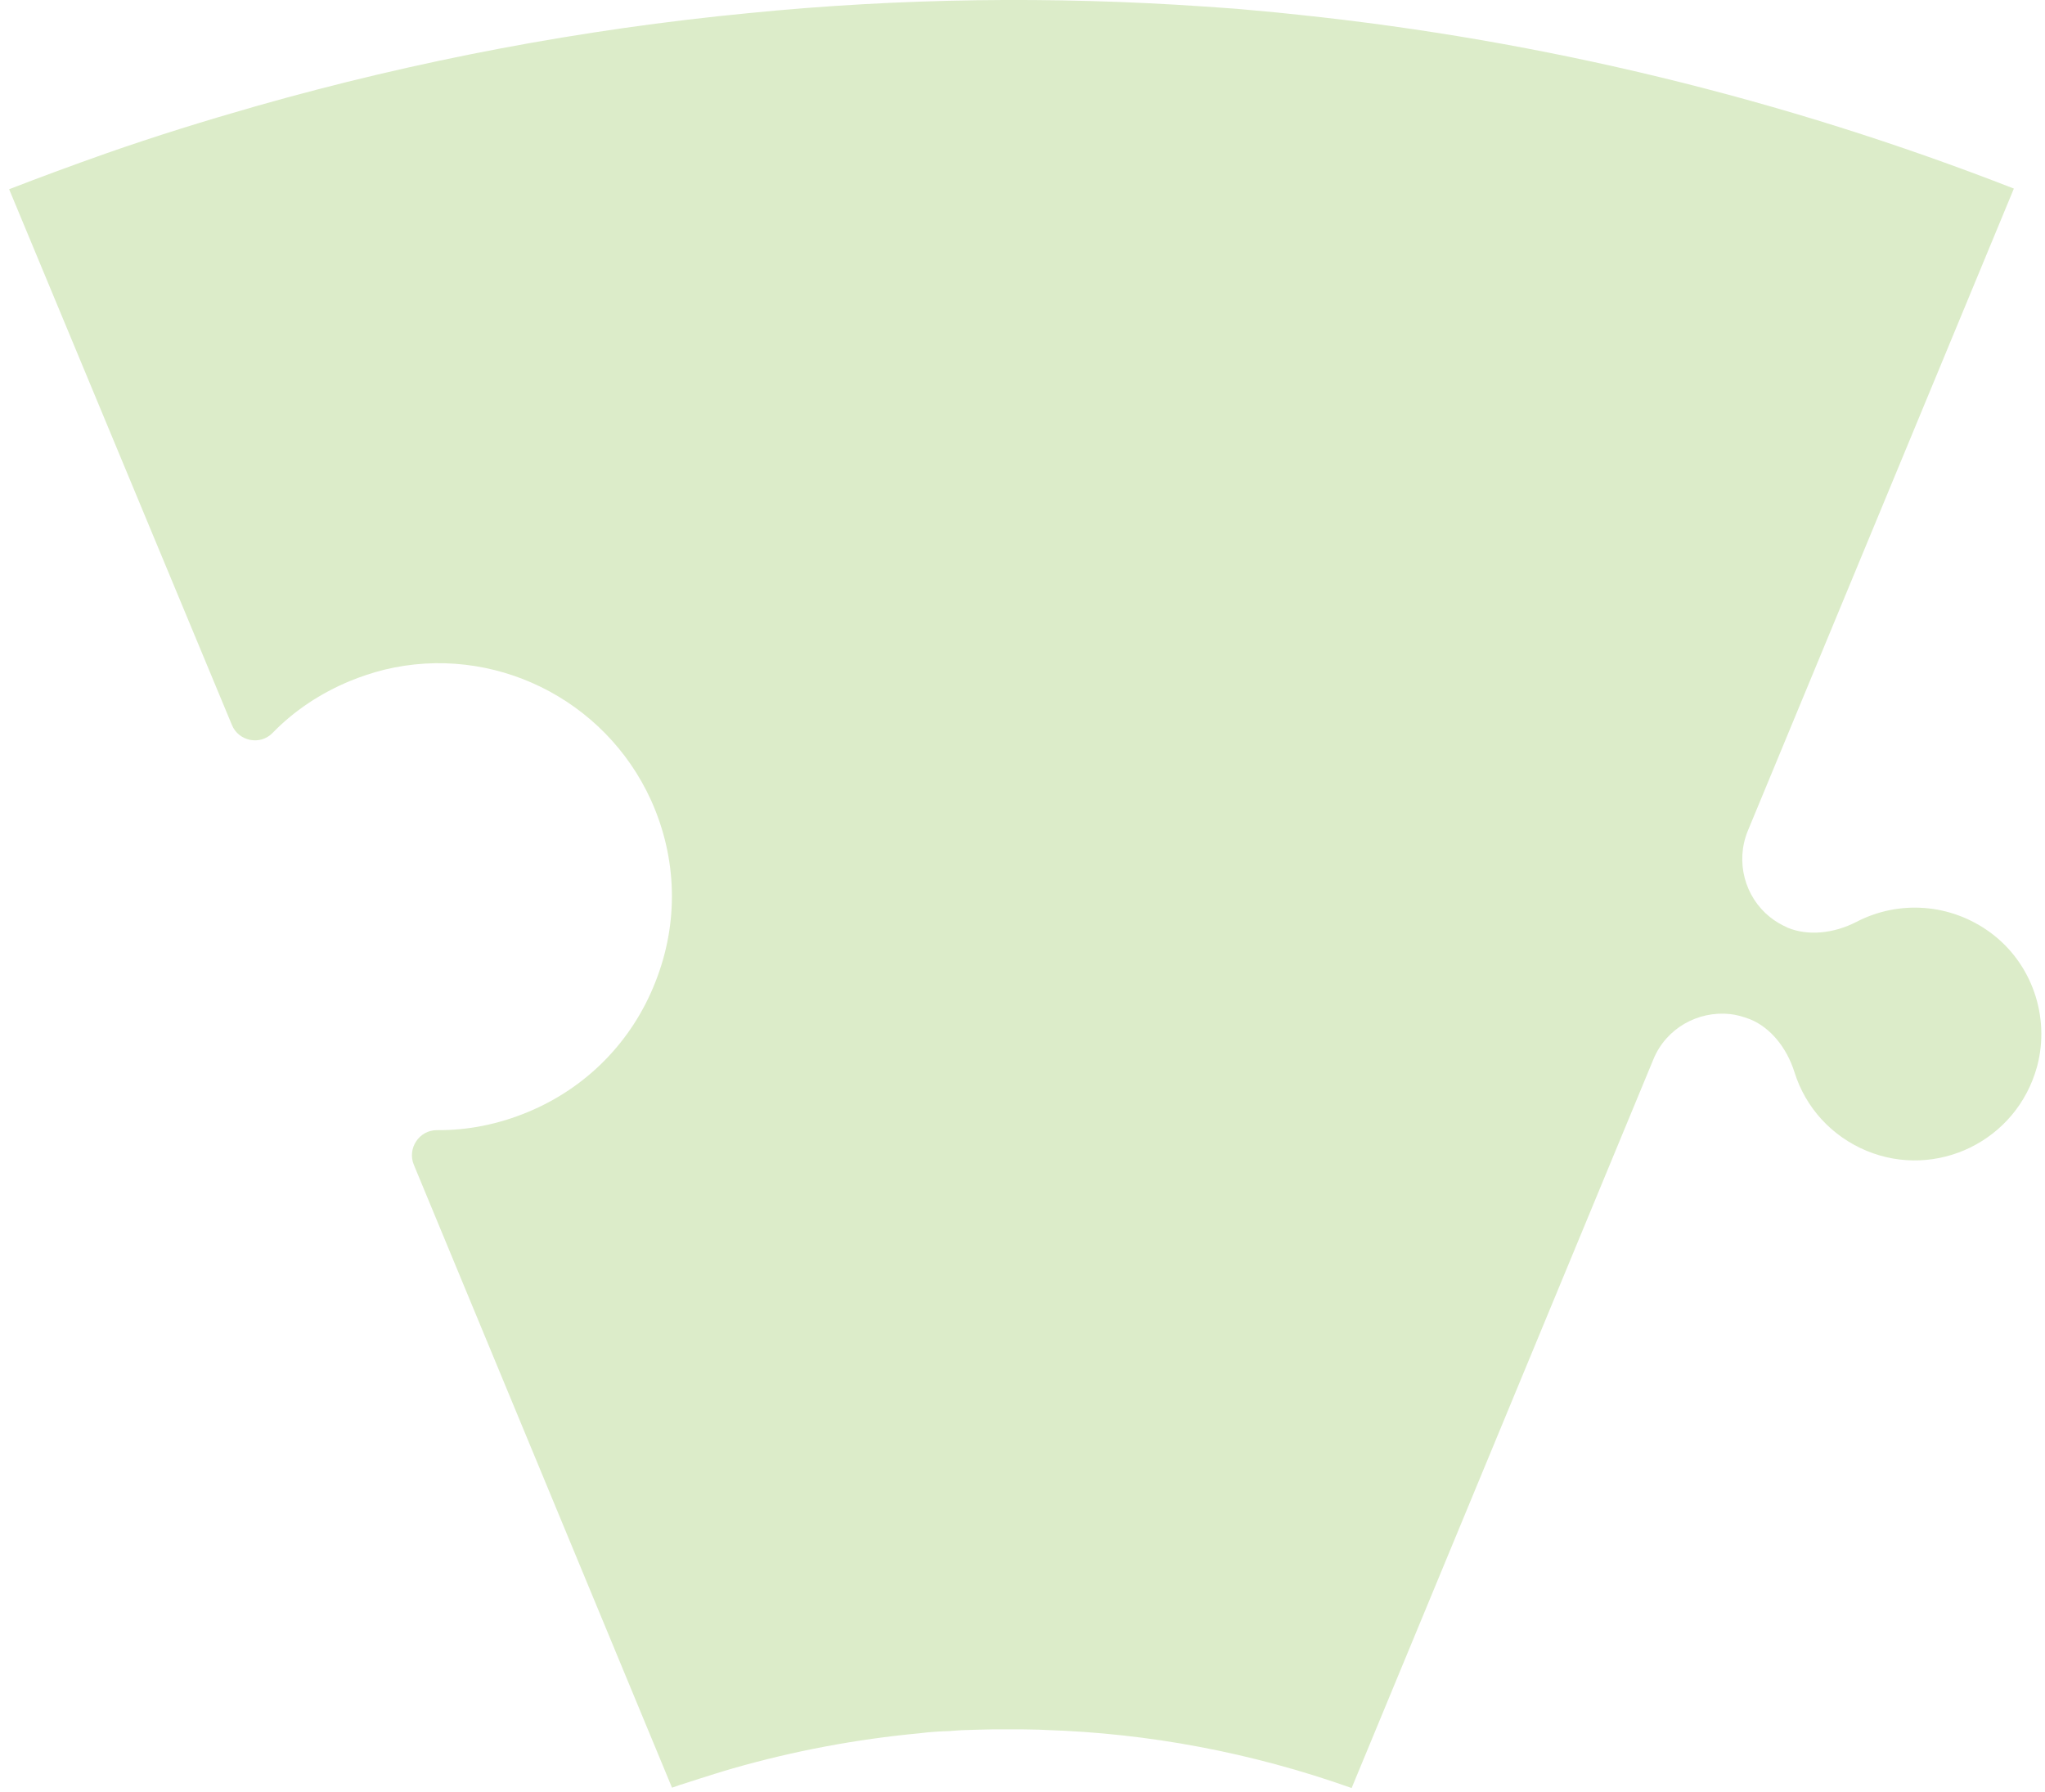 <svg xmlns="http://www.w3.org/2000/svg" width="186" height="163" viewBox="0 0 186 163" fill="none">
    <path
        d="M0.83 17.214C3.754 16.08 6.677 15.006 9.631 13.962C14.136 12.381 18.67 10.979 23.264 9.666C37.942 5.489 52.948 2.655 68.103 1.193C81.856 -0.179 95.758 -0.358 109.601 0.597C110.585 0.656 111.57 0.746 112.525 0.805C113.062 0.865 113.628 0.895 114.165 0.955C115.478 1.074 116.791 1.193 118.103 1.342C140.329 3.669 162.226 8.98 183.169 17.154L158.974 75.567C157.811 78.401 158.706 81.593 160.973 83.413C161.451 83.801 162.017 84.129 162.614 84.397C164.434 85.143 166.761 84.934 168.849 83.86C172.698 81.862 177.411 82.16 181.051 84.845C184.81 87.619 186.48 92.482 185.287 96.987C183.437 103.819 176.099 107.309 169.774 104.684C166.612 103.371 164.225 100.776 163.211 97.524C162.495 95.257 161.003 93.466 159.183 92.721C158.557 92.482 157.93 92.303 157.334 92.243C154.44 91.945 151.546 93.526 150.383 96.36L122.936 162.649C113.778 159.397 104.41 157.667 95.132 157.369C94.923 157.369 94.714 157.339 94.505 157.339C93.969 157.339 93.402 157.309 92.865 157.309C92.328 157.309 91.761 157.309 91.224 157.309C90.955 157.309 90.717 157.309 90.448 157.309C89.971 157.309 89.523 157.339 89.046 157.339C88.718 157.339 88.39 157.369 88.062 157.369C87.674 157.369 87.256 157.399 86.868 157.428C86.51 157.458 86.152 157.488 85.794 157.488C85.078 157.518 84.362 157.577 83.646 157.667C77.888 158.204 72.19 159.278 66.671 160.859C65.627 161.157 64.613 161.486 63.569 161.814C63.241 161.933 62.883 162.023 62.554 162.142C62.077 162.291 61.6 162.44 61.122 162.619L37.644 105.967C37.017 104.475 38.121 102.804 39.732 102.804C42.536 102.834 45.341 102.267 47.996 101.163C53.336 98.956 57.483 94.749 59.601 89.35C61.749 83.95 61.6 78.073 59.213 72.792C55.007 63.544 44.804 58.532 34.959 60.919C33.885 61.187 32.811 61.545 31.797 61.963C29.142 63.067 26.755 64.648 24.786 66.677C23.652 67.84 21.683 67.422 21.087 65.931L0.83 17.214Z"
        fill="#DCECC9" />
</svg>